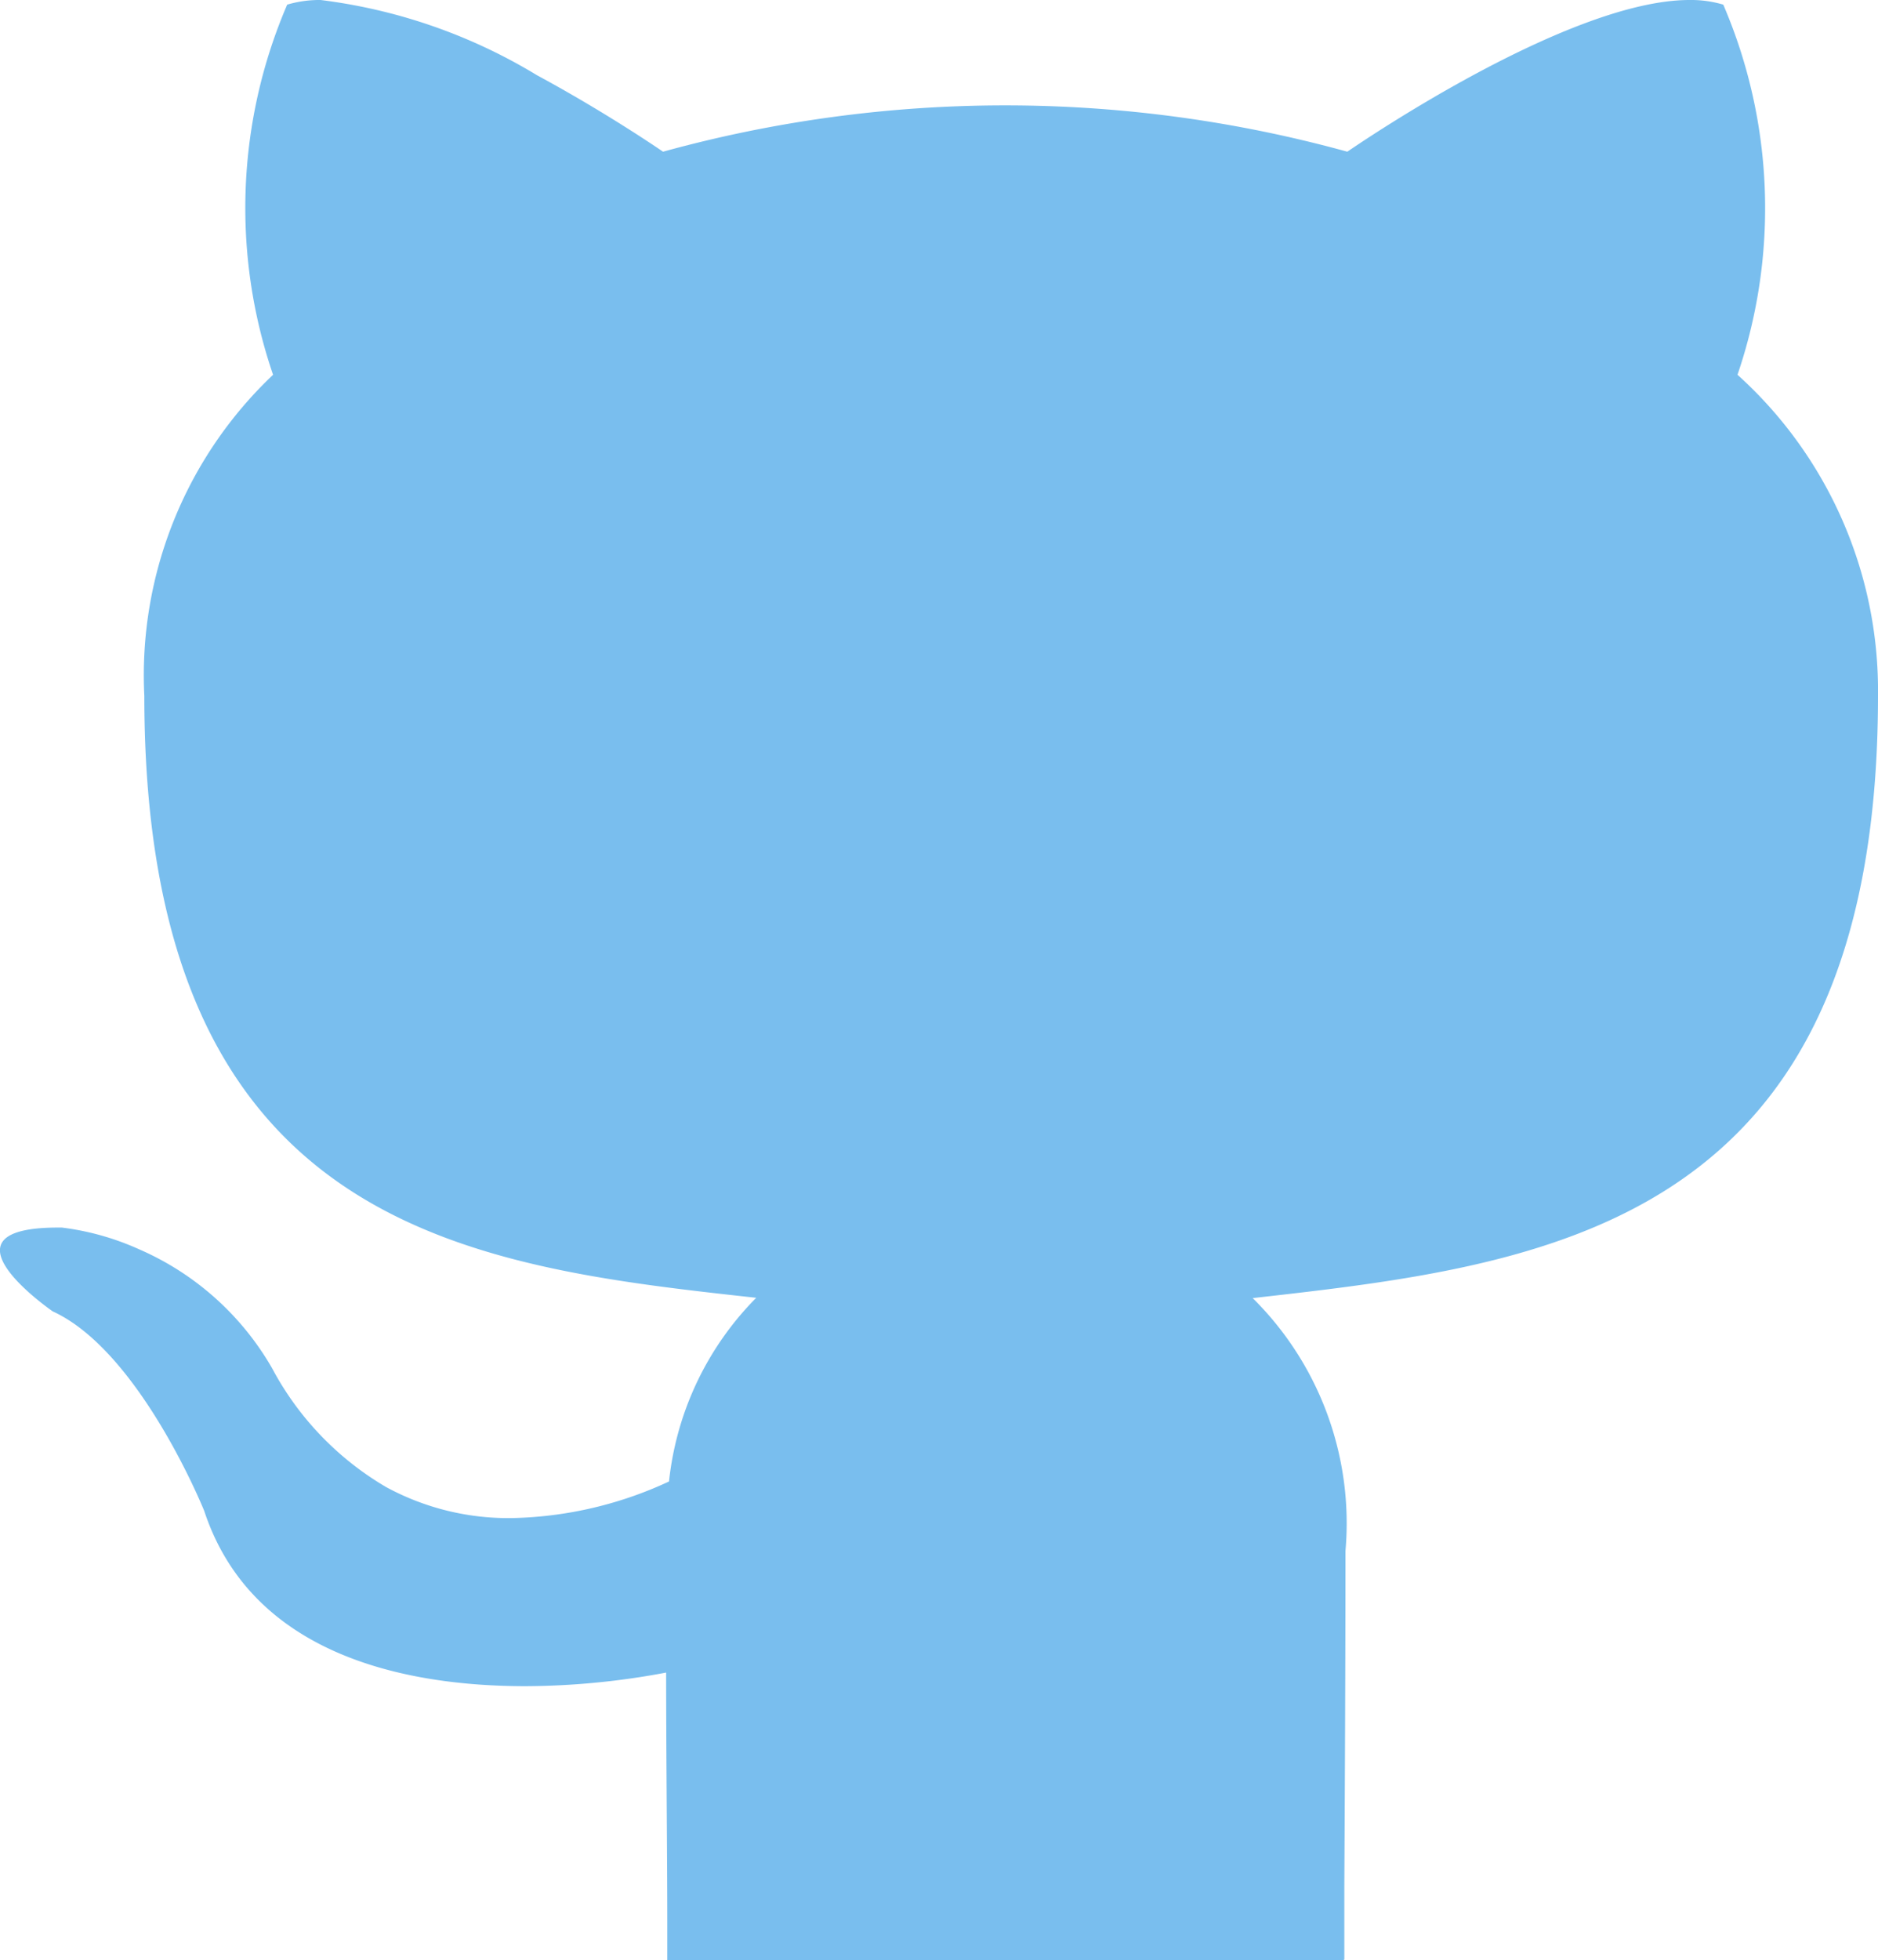 <svg xmlns="http://www.w3.org/2000/svg" width="18.218" height="19.005" viewBox="0 0 18.218 19.005">
  <path id="github" d="M13.035,19.005H6.473v-.046l0-.286v-.055c0-.58-.011-1.66-.011-2.4h0A7.48,7.48,0,0,1,5.1,16.35c-1.168,0-2.657-.3-3.119-1.7-.006-.015-.627-1.549-1.469-1.934h0c-.059-.041-.576-.411-.506-.637.036-.117.223-.176.556-.176H.6a2.589,2.589,0,0,1,.748.21,2.752,2.752,0,0,1,1.291,1.153A2.931,2.931,0,0,0,3.747,14.42a2.486,2.486,0,0,0,1.218.3,3.782,3.782,0,0,0,1.525-.355,2.974,2.974,0,0,1,.846-1.781C4.554,12.278,1.4,11.928,1.4,6.747A4.012,4.012,0,0,1,2.649,3.634,4.989,4.989,0,0,1,2.786.045,1.1,1.1,0,0,1,3.11,0a5.3,5.3,0,0,1,2.1.73c.674.364,1.2.726,1.222.741a12.486,12.486,0,0,1,6.638,0C13.157,1.412,15.21,0,16.389,0a1.094,1.094,0,0,1,.328.045,5,5,0,0,1,.138,3.589,4.123,4.123,0,0,1,1.363,3.113c0,5.156-3.223,5.519-6.066,5.84a3.07,3.07,0,0,1,.9,2.452c0,1.089-.006,2.332-.011,3.239v.262l0,.309V19Z" transform="translate(0)" fill="#79beee"/>
</svg>
